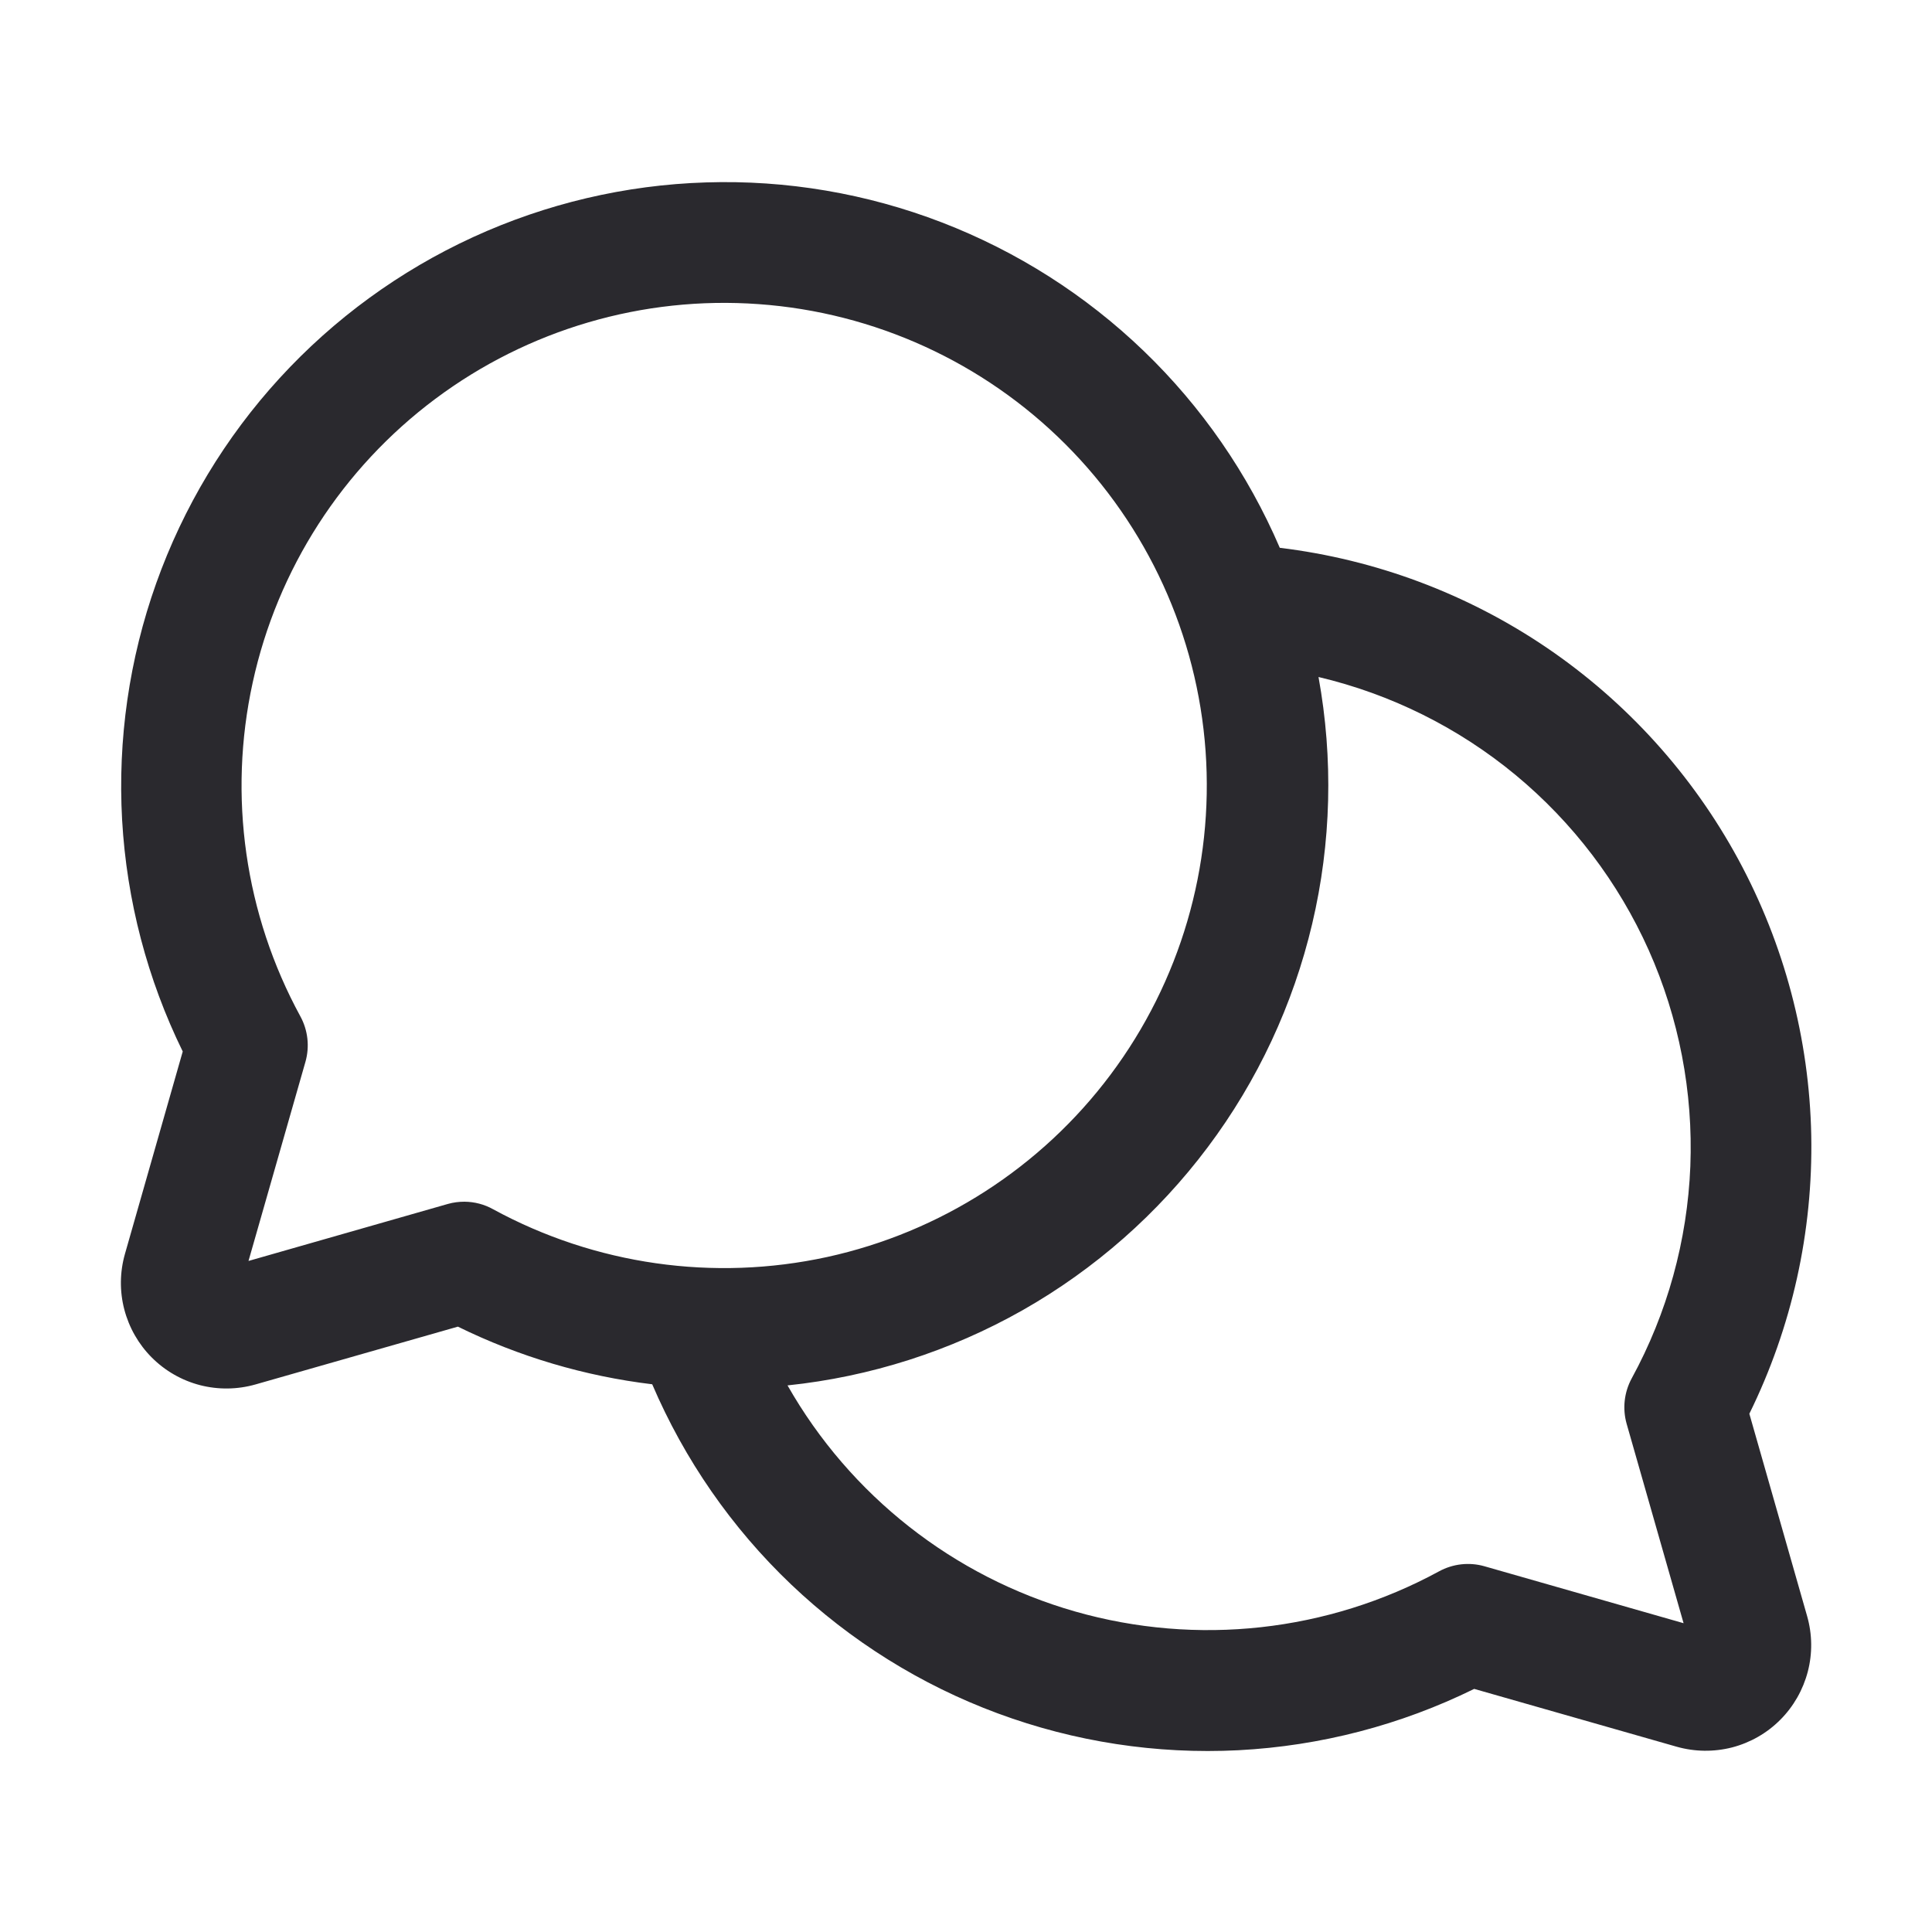 <svg xmlns="http://www.w3.org/2000/svg" preserveAspectRatio="xMidYMid meet" viewBox="0 0 24 24" fill="none">
    <path d="M21.731 17.562C22.26 16.487 22.523 15.301 22.5 14.103C22.476 12.905 22.165 11.73 21.594 10.676C21.023 9.623 20.208 8.722 19.217 8.048C18.226 7.375 17.087 6.949 15.898 6.805C15.503 5.886 14.929 5.054 14.208 4.36C13.487 3.666 12.634 3.123 11.7 2.763C10.766 2.403 9.77 2.234 8.77 2.266C7.769 2.297 6.785 2.529 5.876 2.946C4.966 3.364 4.15 3.959 3.474 4.697C2.798 5.435 2.277 6.301 1.941 7.244C1.605 8.187 1.461 9.187 1.517 10.187C1.574 11.186 1.83 12.164 2.27 13.062L1.552 15.577C1.488 15.802 1.485 16.04 1.544 16.266C1.603 16.492 1.721 16.699 1.886 16.864C2.052 17.03 2.258 17.148 2.485 17.207C2.711 17.265 2.949 17.262 3.174 17.198L5.688 16.48C6.447 16.853 7.263 17.095 8.102 17.196C8.503 18.133 9.089 18.979 9.827 19.682C10.565 20.384 11.438 20.93 12.394 21.284C13.349 21.638 14.367 21.794 15.384 21.742C16.402 21.689 17.399 21.43 18.313 20.98L20.827 21.698C21.052 21.762 21.29 21.765 21.517 21.707C21.743 21.648 21.95 21.53 22.115 21.364C22.28 21.199 22.398 20.992 22.457 20.766C22.516 20.54 22.513 20.302 22.449 20.077L21.731 17.562ZM5.769 14.928C5.699 14.928 5.63 14.937 5.563 14.956L3.087 15.664L3.795 13.188C3.848 12.999 3.825 12.797 3.731 12.625C3.041 11.359 2.831 9.887 3.139 8.479C3.446 7.07 4.251 5.82 5.406 4.956C6.56 4.093 7.987 3.674 9.425 3.778C10.863 3.881 12.216 4.499 13.235 5.518C14.255 6.538 14.873 7.89 14.976 9.328C15.079 10.766 14.661 12.193 13.797 13.348C12.934 14.502 11.683 15.307 10.275 15.615C8.866 15.922 7.394 15.712 6.128 15.023C6.018 14.961 5.895 14.929 5.769 14.928ZM20.207 17.688L20.914 20.164L18.438 19.456C18.25 19.403 18.048 19.426 17.876 19.52C16.493 20.272 14.871 20.451 13.357 20.019C11.844 19.587 10.561 18.578 9.783 17.21C10.81 17.103 11.804 16.785 12.703 16.276C13.601 15.766 14.384 15.077 15.003 14.251C15.623 13.425 16.064 12.479 16.301 11.474C16.538 10.469 16.564 9.426 16.379 8.41C17.277 8.622 18.115 9.038 18.827 9.627C19.538 10.216 20.104 10.96 20.481 11.803C20.857 12.646 21.034 13.565 20.998 14.488C20.961 15.41 20.712 16.312 20.27 17.122C20.176 17.295 20.153 17.498 20.207 17.688Z"
          fill="#2A292E"/>
</svg>
